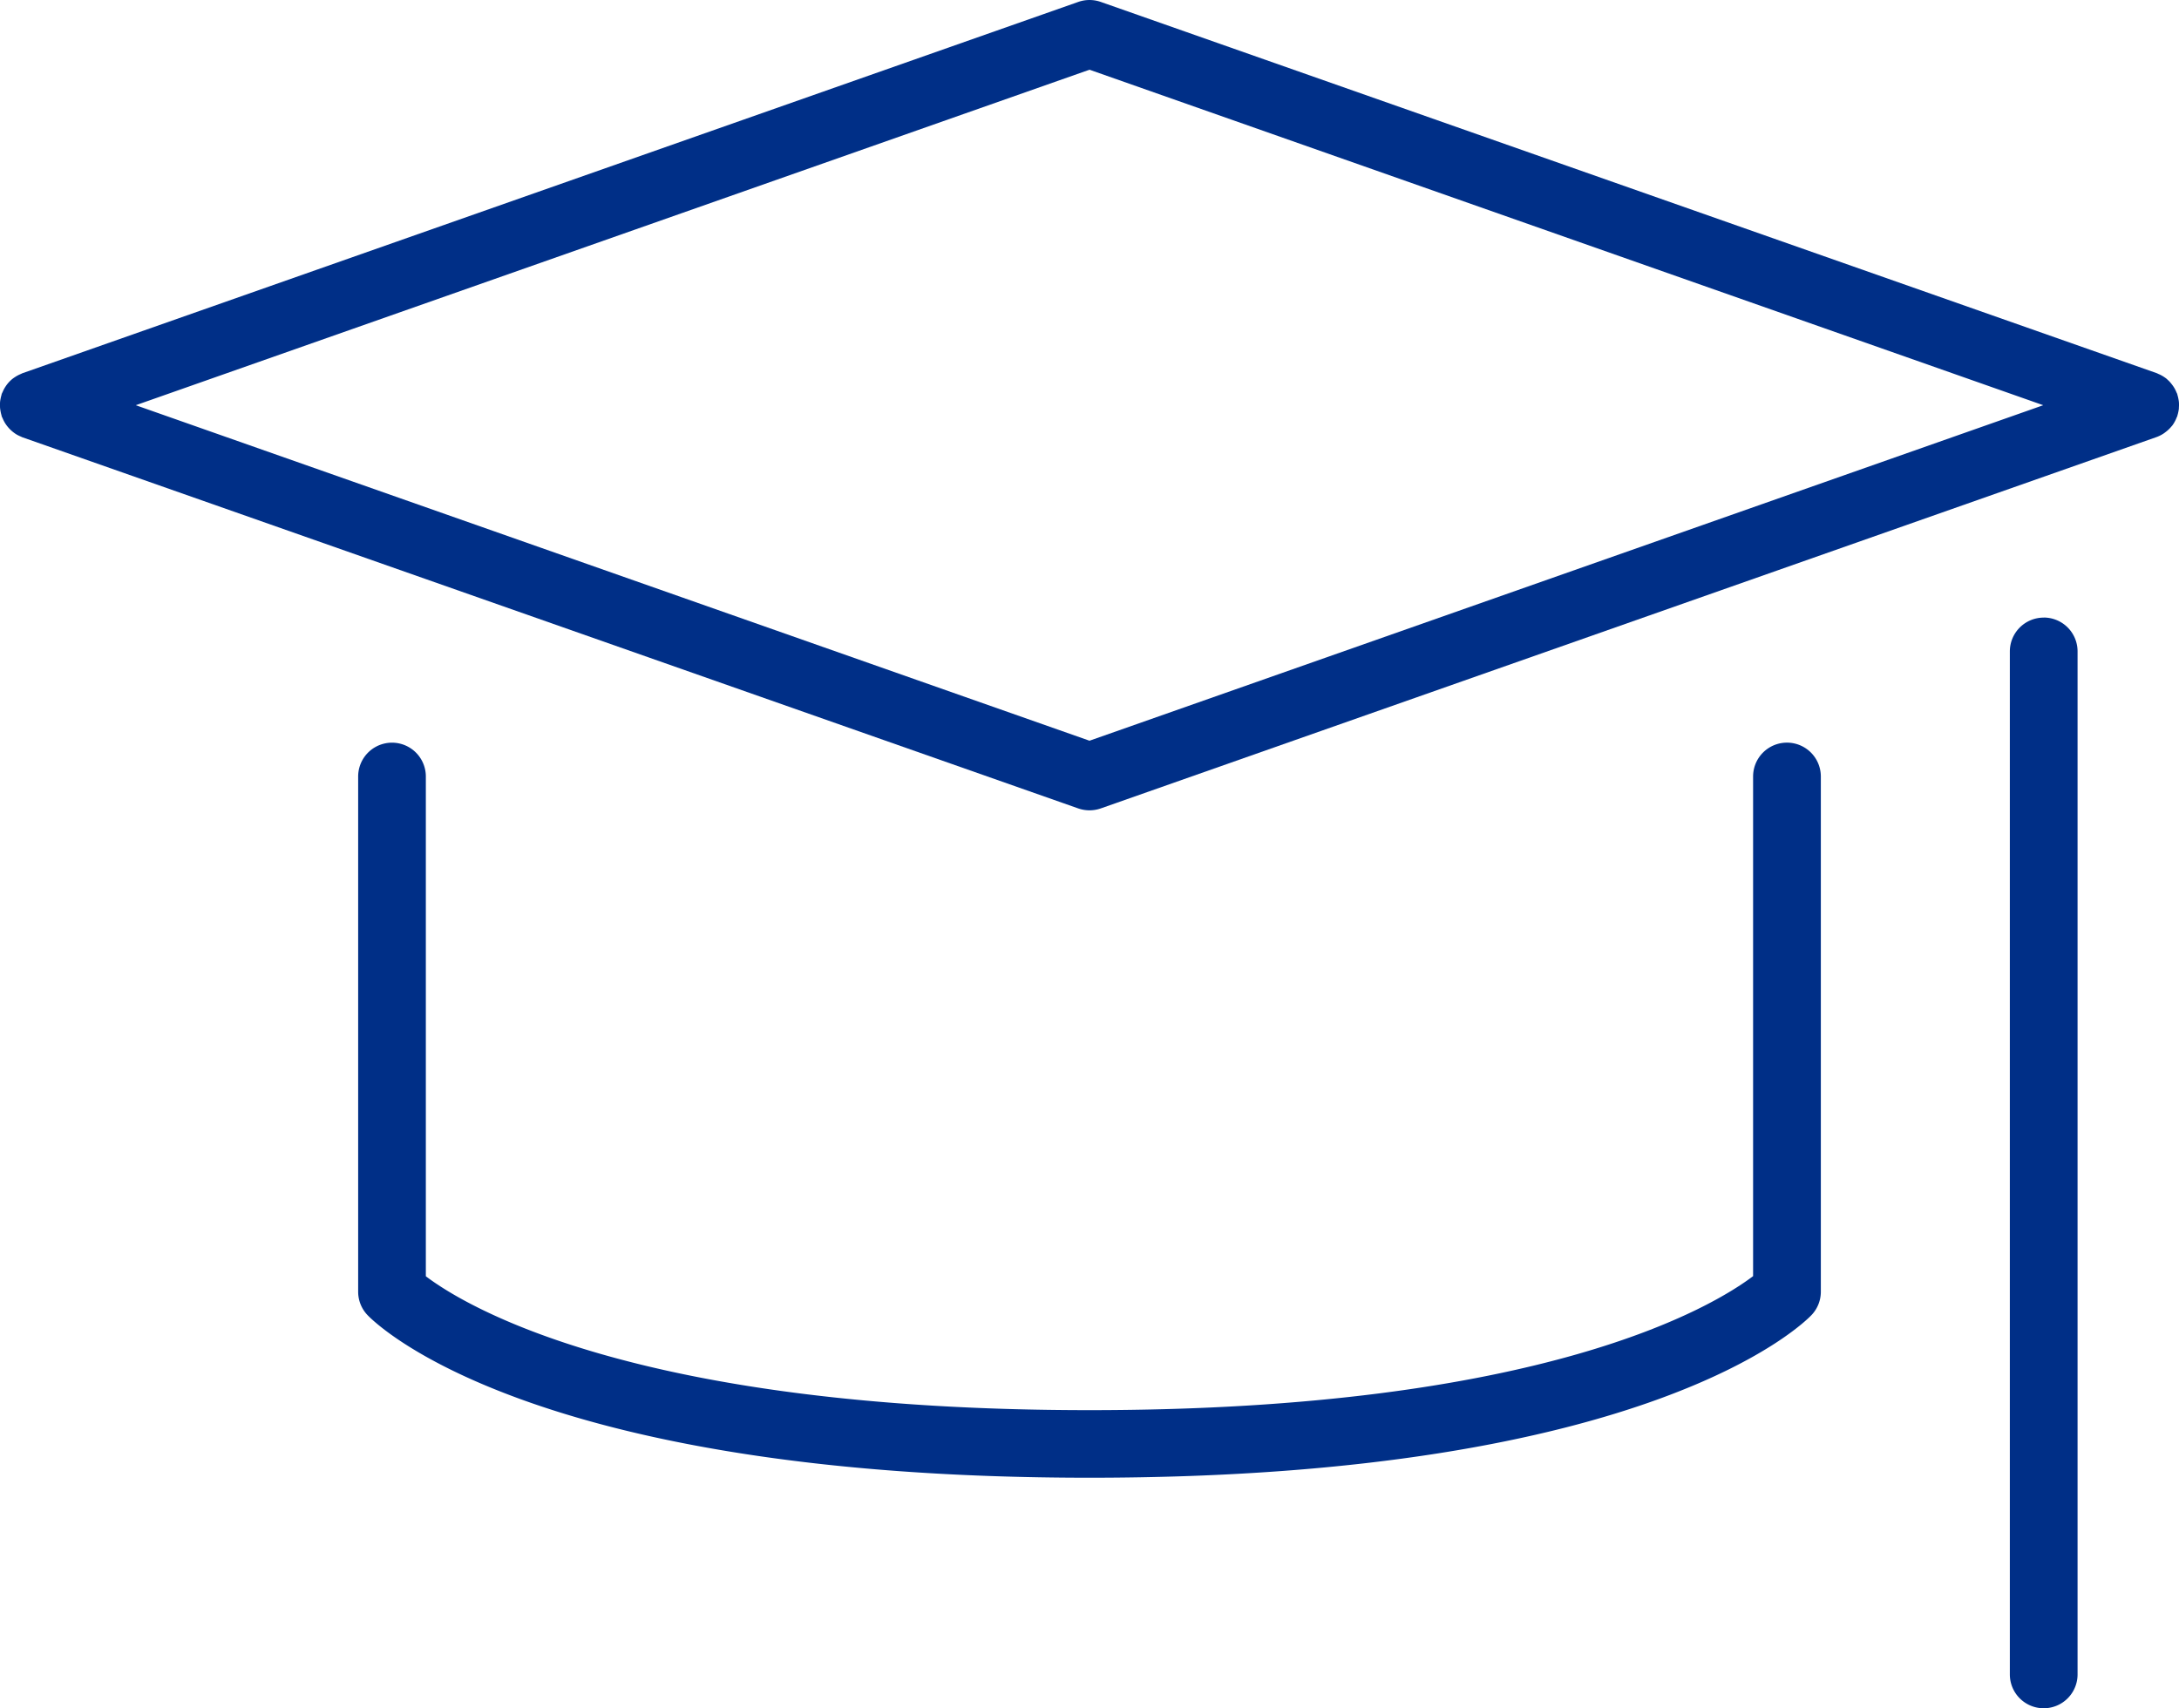 <svg id="Graduado" xmlns="http://www.w3.org/2000/svg" xmlns:xlink="http://www.w3.org/1999/xlink" width="100" height="78.411" viewBox="0 0 100 78.411">
  <defs>
    <clipPath id="clip-path">
      <rect id="Rectángulo_108" data-name="Rectángulo 108" width="100" height="78.411" fill="#002f87"/>
    </clipPath>
  </defs>
  <g id="Grupo_69" data-name="Grupo 69" transform="translate(0 0)" clip-path="url(#clip-path)">
    <path id="Trazado_314" data-name="Trazado 314" d="M99.994,18.751c0-.051.006-.1.006-.154s0-.1-.006-.155-.013-.09-.022-.136a1.566,1.566,0,0,0-.041-.17c-.006-.019-.007-.037-.013-.055s-.022-.044-.032-.067a1.587,1.587,0,0,0-.072-.155c-.023-.043-.048-.084-.075-.124s-.057-.081-.089-.119a1.387,1.387,0,0,0-.1-.116c-.034-.033-.069-.065-.106-.1s-.082-.064-.126-.094-.081-.051-.124-.075a1.43,1.43,0,0,0-.144-.068c-.026-.011-.049-.027-.077-.036L50.517.088a1.566,1.566,0,0,0-1.032,0L1.032,17.131c-.026.009-.048.024-.074.035a1.508,1.508,0,0,0-.151.071c-.04.021-.077.044-.115.069a1.449,1.449,0,0,0-.139.1c-.032.026-.062.054-.092.083a1.465,1.465,0,0,0-.12.133c-.026.032-.05.064-.073.1a1.6,1.6,0,0,0-.09.148c-.021.041-.041.084-.059.127-.012.028-.029.053-.039.083s-.009.044-.016.066c-.015.048-.026.1-.036.148s-.019.1-.024.151S0,18.546,0,18.6s0,.1.006.151a2.066,2.066,0,0,0,.059.3c.007.023.009.046.017.069s.028.055.04.084.037.085.059.126a1.413,1.413,0,0,0,.086.144c.025.037.051.072.079.106a1.576,1.576,0,0,0,.111.124c.032.032.066.062.1.092a1.572,1.572,0,0,0,.13.1,1.32,1.32,0,0,0,.12.073,1.6,1.6,0,0,0,.152.071c.024.01.046.025.071.033L49.484,37.108a1.575,1.575,0,0,0,1.032,0L98.969,20.062a1.53,1.53,0,0,0,.34-.174c.026-.017.048-.035.072-.054a1.521,1.521,0,0,0,.279-.266c.01-.012.021-.021.03-.033a1.56,1.56,0,0,0,.206-.381c.006-.015.017-.026.022-.041s.008-.039.014-.058a1.5,1.5,0,0,0,.041-.166c.009-.046.017-.092.022-.138M50,34,6.231,18.6,50,3.2,93.77,18.6Z" transform="translate(0 0)" fill="#002f87"/>
    <path id="Trazado_315" data-name="Trazado 315" d="M89.373,49.36a1.555,1.555,0,0,0-1.555,1.555V73.849C86.014,75.213,78.206,80,57.363,80c-20.878,0-28.677-4.8-30.456-6.145V50.915a1.553,1.553,0,1,0-3.106,0V74.564a1.55,1.55,0,0,0,.42,1.063c.285.305,7.3,7.475,33.143,7.475s32.857-7.17,33.143-7.475a1.553,1.553,0,0,0,.42-1.063V50.915a1.555,1.555,0,0,0-1.553-1.555" transform="translate(-7.364 -15.272)" fill="#002f87"/>
    <path id="Trazado_316" data-name="Trazado 316" d="M135.115,41.05A1.553,1.553,0,0,0,133.56,42.6V89.559a1.554,1.554,0,0,0,3.108,0V42.6a1.553,1.553,0,0,0-1.553-1.553" transform="translate(-41.323 -12.701)" fill="#002f87"/>
  </g>
</svg>
